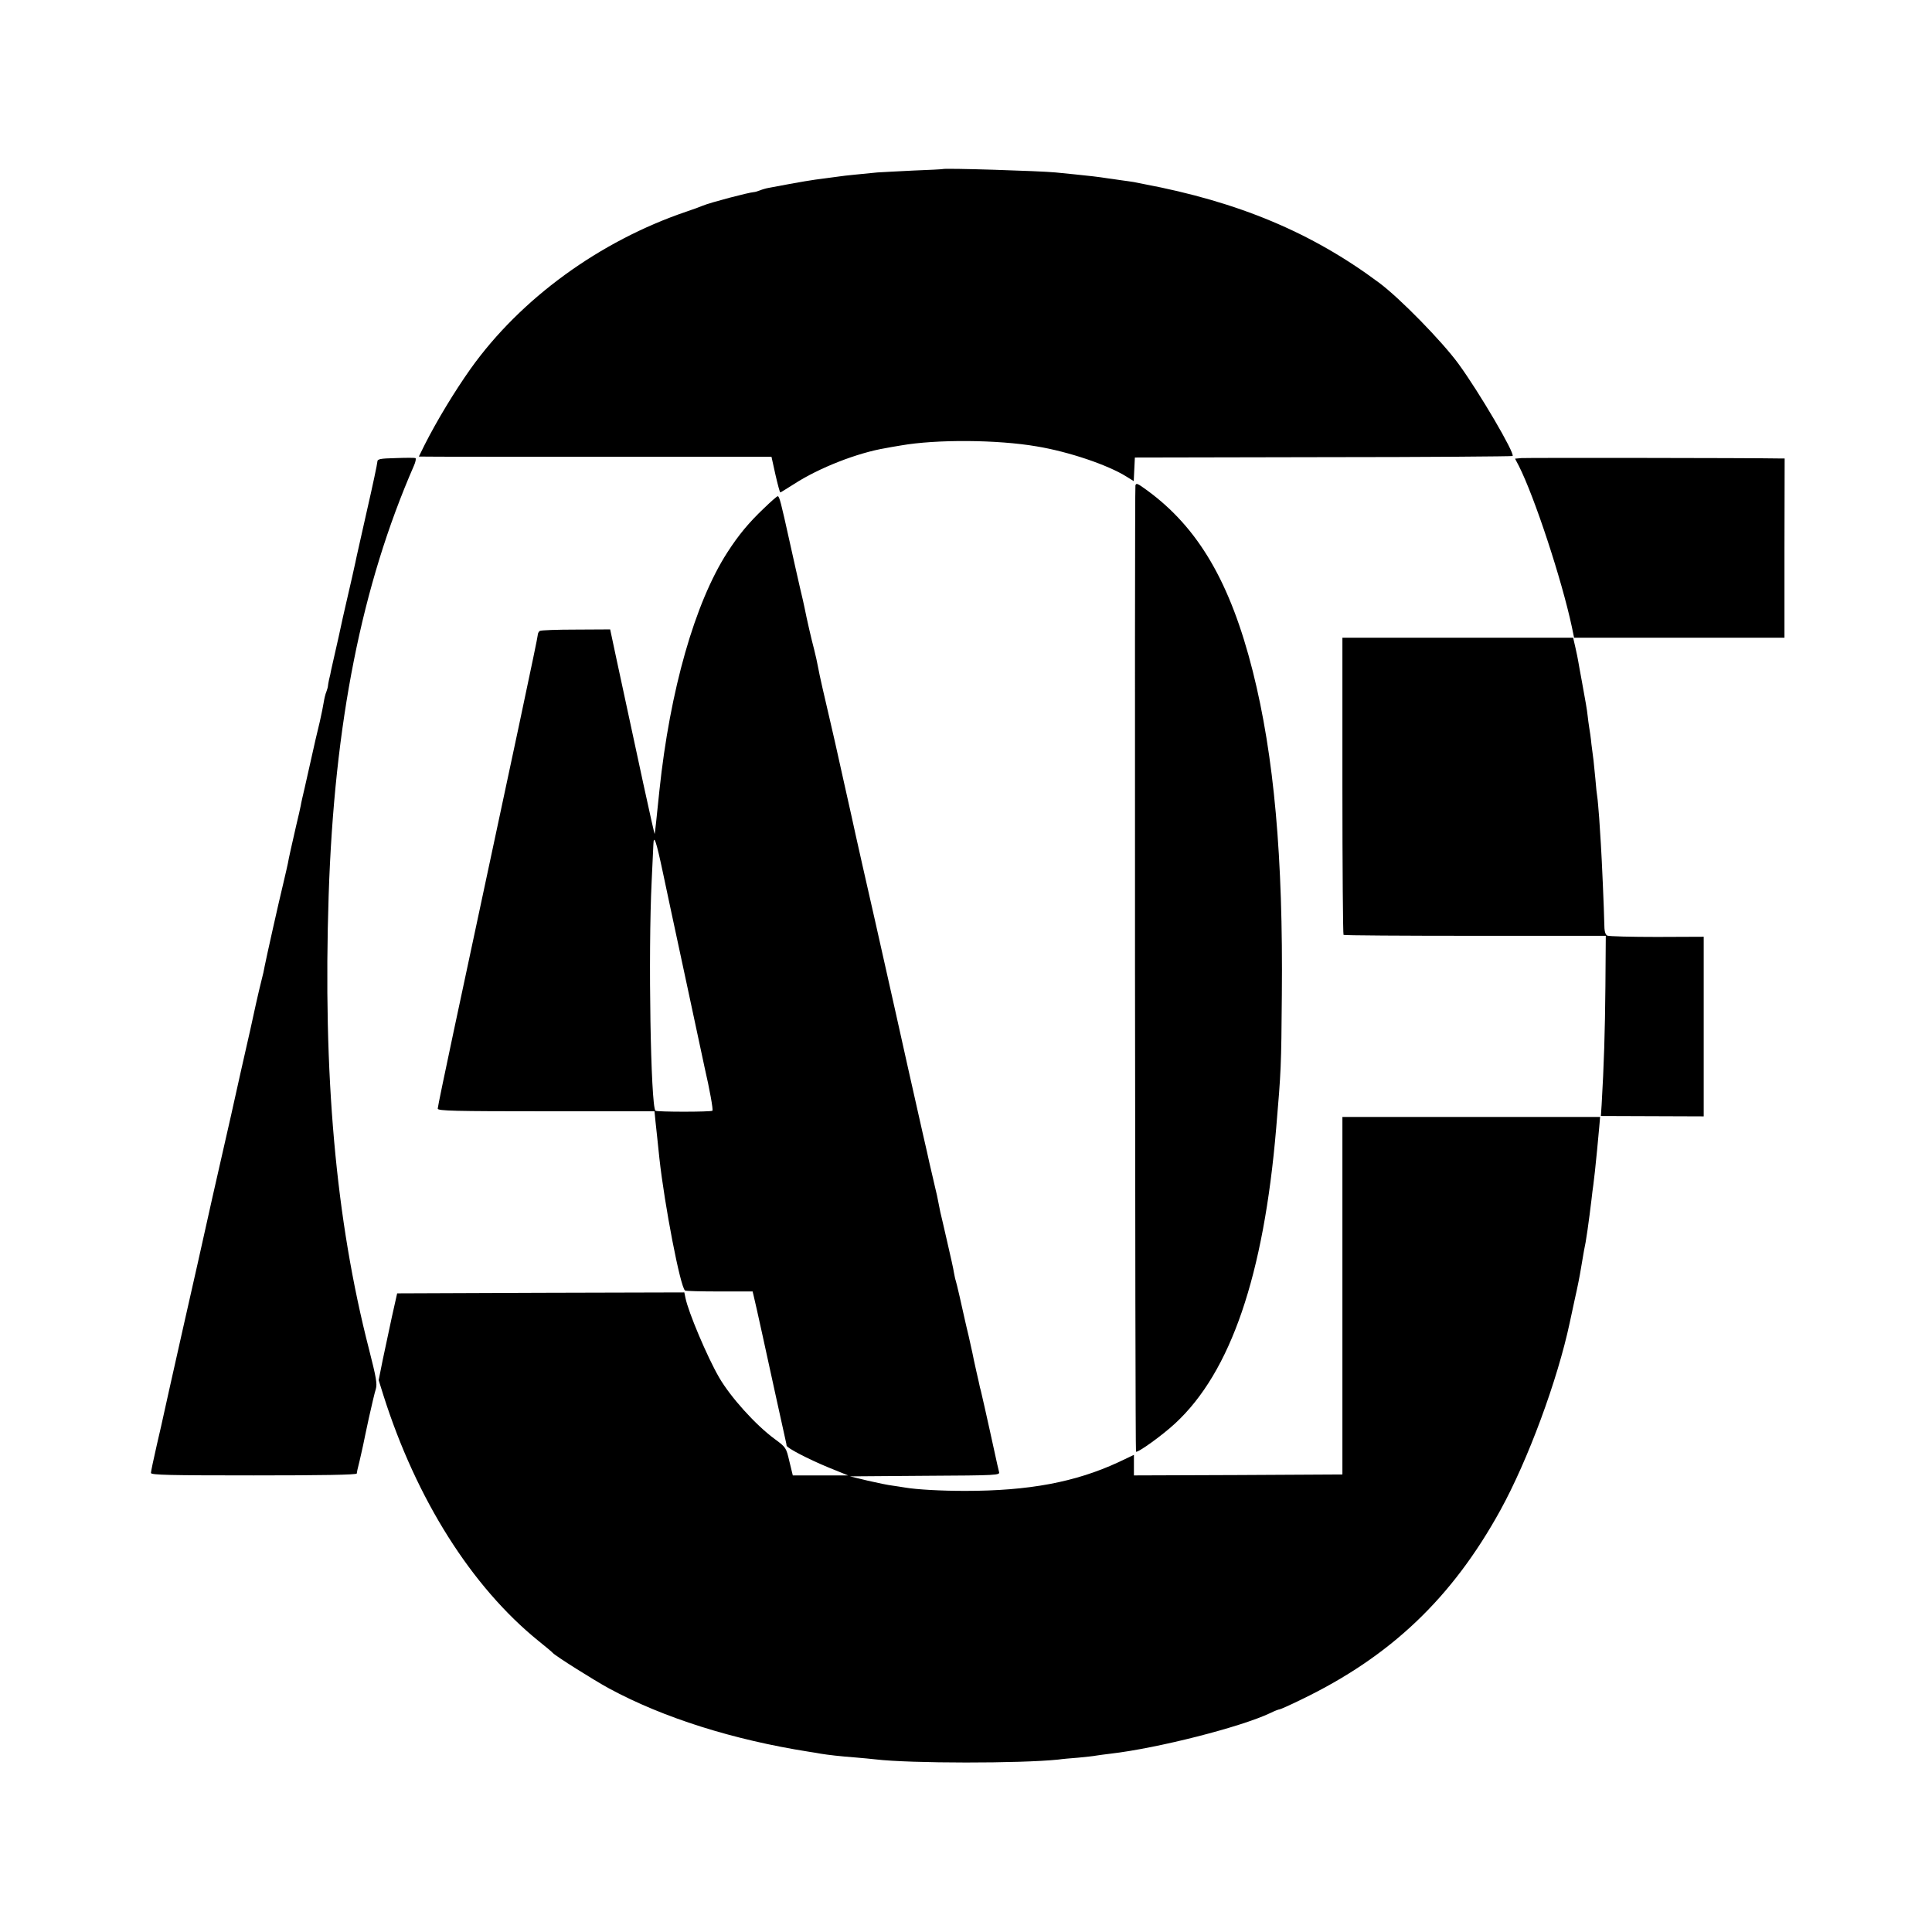 <svg version="1" xmlns="http://www.w3.org/2000/svg" width="1365.333" height="1365.333" viewBox="0 0 1024 1024">
	<path d="M499.7 89.6c-.1.1-7.2.5-15.7.8-8.5.4-17.1.9-19 1-8 .8-17.7 1.7-20 2.1-1.4.2-4.7.6-7.5 1-7.3.9-12.2 1.7-30.2 5.1-1.2.2-3.3.8-4.5 1.3-1.3.5-2.6.9-3.1.9-2.9.2-23.1 5.5-27.2 7.2-1.1.5-4.9 1.9-8.5 3.1-46.1 15.6-88.1 46.2-114.6 83.4-8.7 12.3-17.8 27.4-24.3 40.2L222 242h2.7c1.6.1 43.6.1 93.5.1h90.7l2.1 9.5c1.2 5.2 2.3 9.4 2.6 9.4.2 0 3.5-2.1 7.5-4.6 13-8.4 33.3-16.4 48.4-18.9 1.1-.2 4.7-.9 8-1.4 18.8-3.3 51.1-3.1 72 .5 16.9 2.8 37.7 9.8 47.7 16.1l3.7 2.3.3-6.3.3-6.2 99.8-.2c54.9 0 100.1-.4 100.4-.6 1.3-1.4-17.6-33.7-28.7-48.9-8.7-11.9-31.1-34.8-42-42.9-35.8-26.7-74.6-42.9-125-52.4-1.4-.3-3.6-.7-5-1-1.4-.2-4.5-.7-7-1-2.5-.4-5.6-.8-7-1-4.4-.7-10.3-1.4-17.5-2.1-3.8-.4-8.3-.8-10-1-8-.8-59.1-2.4-59.8-1.8zM209.8 242.8c-8.5.2-9.8.5-9.8 2 0 .9-2.5 12.7-5.6 26.2-3 13.5-5.8 25.6-6 26.9-.5 2.5-2.7 12.1-4.9 21.6-.8 3.3-2.6 11.4-4 18-1.5 6.6-2.9 12.8-3.1 13.7-.2 1-.6 2.8-.9 4-.2 1.3-.7 3.5-1.1 5-.3 1.5-.6 3.1-.6 3.5 0 .5-.4 1.7-.8 2.9-.5 1.1-1.1 3.6-1.4 5.5-.3 1.9-1.2 6.5-2.1 10.4-2.3 9.7-2.2 9-4.4 19-1.1 4.9-2.7 12.1-3.6 16-.9 3.8-1.9 8.1-2.1 9.5-.3 1.4-1.3 6.1-2.4 10.5-2.4 10.5-4 17.5-4.4 20-.2 1.1-1.3 5.8-2.4 10.5-2.4 9.8-9.2 40.3-9.9 44-.2 1.4-1 5-1.8 8-1.2 4.6-4.4 18.9-6 26.5-.3 1.1-2.5 11.2-5.1 22.5-2.5 11.3-4.7 21.2-4.9 22-.3 1.3-9.1 40.1-10 44-.2.8-1.5 6.7-2.9 13s-7 31.5-12.6 56c-5.5 24.5-10.2 45.4-10.4 46.5-.2 1.1-1.8 8.1-3.5 15.4-1.7 7.4-3.1 14.1-3.1 14.8 0 1.1 10.4 1.3 54.5 1.3 35.6 0 54.5-.3 54.6-1 .1-.6.2-1.3.3-1.8.8-3.1 1.7-7.1 2.1-8.9.3-1.3.7-3.3 1-4.5.2-1.2 1.6-7.6 3-14.2 1.5-6.7 3.1-13.6 3.7-15.4.8-2.7.2-6.1-3.6-21-17.7-68.8-24.5-145.4-21.4-240.7 3-91.4 17.5-164.2 45.2-227.7.9-2 1.2-3.8.8-4-.4-.2-5.1-.2-10.4 0zM806.3 242.8l-3.3.3 2 3.8c8.3 16.4 22.7 60.1 28.1 85.3l1.2 5.8h111.5v-47.5l.1-47.5h-2.7c-14.9-.3-134.5-.4-136.9-.2zM601.8 257.3c-.5 1.7-.2 511.6.3 512.1.8.8 13.8-8.5 20.8-15 29.4-27.2 46.9-78.3 53.5-156.4 2.6-30.5 2.7-32.8 3-70.5.7-73.1-4.1-126.8-15.4-171.7-11.9-47.1-28.8-76-56-95.9-5.2-3.8-5.8-4-6.2-2.6z"/>
	<path d="M405 269.3c-8.2 7.8-13.5 14.2-19.5 23.5-17.2 26.7-30.4 73-36 126.2-1.6 15.7-2.3 22.1-2.5 23-.2.6-9.1-40.6-20.3-92.9l-3.3-15.5-18.1.1c-9.9 0-18.5.3-19.2.7-.6.4-1.1 1.4-1.1 2.3 0 1.4-11.8 56.9-44.6 210.2-4.6 21.6-8.4 39.9-8.4 40.7 0 1.2 9.1 1.4 57.4 1.4h57.5l.5 5.2c.3 2.9 1.3 11.8 2.1 19.8 2.7 24.6 11.1 68.4 13.6 70 .4.3 8.6.5 18.3.5h17.5l.6 2.5c.4 1.4 2.4 10.6 4.6 20.5 4 18.5 11.8 53.8 12.4 56.5.2.8.4 1.8.4 2.2.2 1.3 11.4 7.1 22 11.5l10.6 4.3H420.2l-1.8-7.4c-1.7-7.3-1.8-7.5-7.8-11.9-10.2-7.5-23.5-22.3-29.5-32.7-6.3-10.9-16.3-34.6-17.8-42.1l-.6-2.9-76.1.2-76.1.3-2.8 12.5c-1.5 6.9-3.7 17.2-4.9 23l-2.1 10.5 2.5 8c17.5 55.2 46.8 101.6 82.3 130.3 3.9 3.1 7.2 5.9 7.5 6.3 1.4 1.6 21.7 14.4 29.8 18.8 28.8 15.6 66 27.3 106.2 33.6 1.9.3 4.6.7 6 1 3.6.6 10.4 1.4 18.5 2 3.9.3 8.6.8 10.5 1 18.5 2.2 77 2.2 97 .1 1.9-.3 6.7-.7 10.5-1 3.9-.4 8.1-.8 9.5-1.1 1.4-.2 4.8-.7 7.5-1 25.2-2.9 69.4-14.2 84.9-21.6 2.2-1.1 4.3-1.9 4.8-1.9.4 0 5.6-2.3 11.5-5.2C737 878 769.6 847 795.2 800.5c14.6-26.5 30.3-68.9 36.8-99.5.4-1.9 1.7-7.8 2.8-13 1.2-5.2 2.6-12.2 3.1-15.5 1.5-8.9 2-11.8 2.5-14 .4-2.1 1.6-10.4 2.1-14.5.2-1.4.6-5 1-8 .3-3 .8-6.6 1-8 .4-2.9 1.2-10.1 2-18.5.3-3.3.8-8.6 1.1-11.8l.5-5.7H711.5v189.5l-55.2.3-55.3.2v-10.9l-8.2 3.9c-22.9 10.6-47.5 15.2-81.3 15.2-12.5 0-25.7-.7-32-1.8-1.6-.3-4.6-.7-6.5-1-1.9-.2-7.8-1.4-13-2.6l-9.5-2.3 39.8-.3c38.7-.2 39.8-.3 39.2-2.1-.3-1.1-.7-2.8-.9-3.8-.6-2.9-7.6-34.6-8.3-37.3-.3-1.4-.7-3-.9-3.6-.1-.7-1-4.5-1.9-8.5-.9-4.1-1.9-8.5-2.1-9.8-.3-1.2-1.2-5.3-2-9-.9-3.6-1.7-7.3-1.9-8.1-1.7-7.9-4.5-19.9-4.9-21.1-.3-.8-.7-2.8-1-4.4-.2-1.7-1.9-9.1-3.6-16.5-1.7-7.4-3.3-14.4-3.6-15.5-.2-1.1-.6-3.1-.9-4.5-.3-1.4-.7-3.4-.9-4.5-.3-1.1-1.2-5.2-2.1-9-.9-3.9-1.8-7.7-2-8.6-.2-.9-1.7-7.9-3.5-15.5-4.4-19.3-11.7-52.1-14.1-62.9-1.1-5-6.1-27-11-49-5-22-9.7-42.7-10.4-46-.7-3.3-3.4-15.5-6-27-2.6-11.6-4.8-21.5-4.9-22-.3-1.1-3.9-17.2-6.7-29-1-4.4-2.1-9.5-2.4-11.3-.3-1.8-1.2-5.8-2-9-1.4-5.2-3.9-16.1-5.1-22.2-.3-1.4-1.3-6.1-2.4-10.5-1-4.4-3.5-15.4-5.5-24.5-4.6-20.8-5.4-24-6.3-24-.4 0-3.6 2.8-7.2 6.3zm-53.6 193.4c2.1 9.8 3.9 18.5 4.1 19.3 1.1 5.2 17.8 82.8 18 84 2.6 11.2 4.6 22.3 4.1 22.7-.7.7-29.5.7-30.2 0-2.5-2.5-3.9-83.4-2-121.7.4-9.1.8-17.7.9-19.3.2-5.9 1.5-2 5.1 15z"/>
	<path d="M711.5 416.4c0 43.2.3 78.7.6 79.1.3.3 31.7.5 69.8.5h69.2l-.2 26.8c-.2 23.5-.8 42.4-2 62.7l-.4 6 27.3.1 27.2.1v-95.2l-24.7.1c-13.7 0-25.5-.3-26.4-.7-1.1-.6-1.6-2.3-1.6-6.6-.1-6.5-1.3-34.1-1.8-41.8-.2-2.8-.6-9.1-.9-14-.4-5-.8-10-1-11-.2-1.1-.7-5.4-1-9.5-.4-4.1-.9-8.6-1-10-.2-1.4-.7-5.2-1.1-8.5-.3-3.3-.9-7.4-1.2-9-.3-1.7-.6-4.4-.8-6-.4-3.7-1.1-7.5-3.1-18.5-.9-4.7-1.7-9.4-1.9-10.5-.2-1.1-.8-4.4-1.5-7.3l-1.2-5.2H711.5v78.4z"/>
</svg>